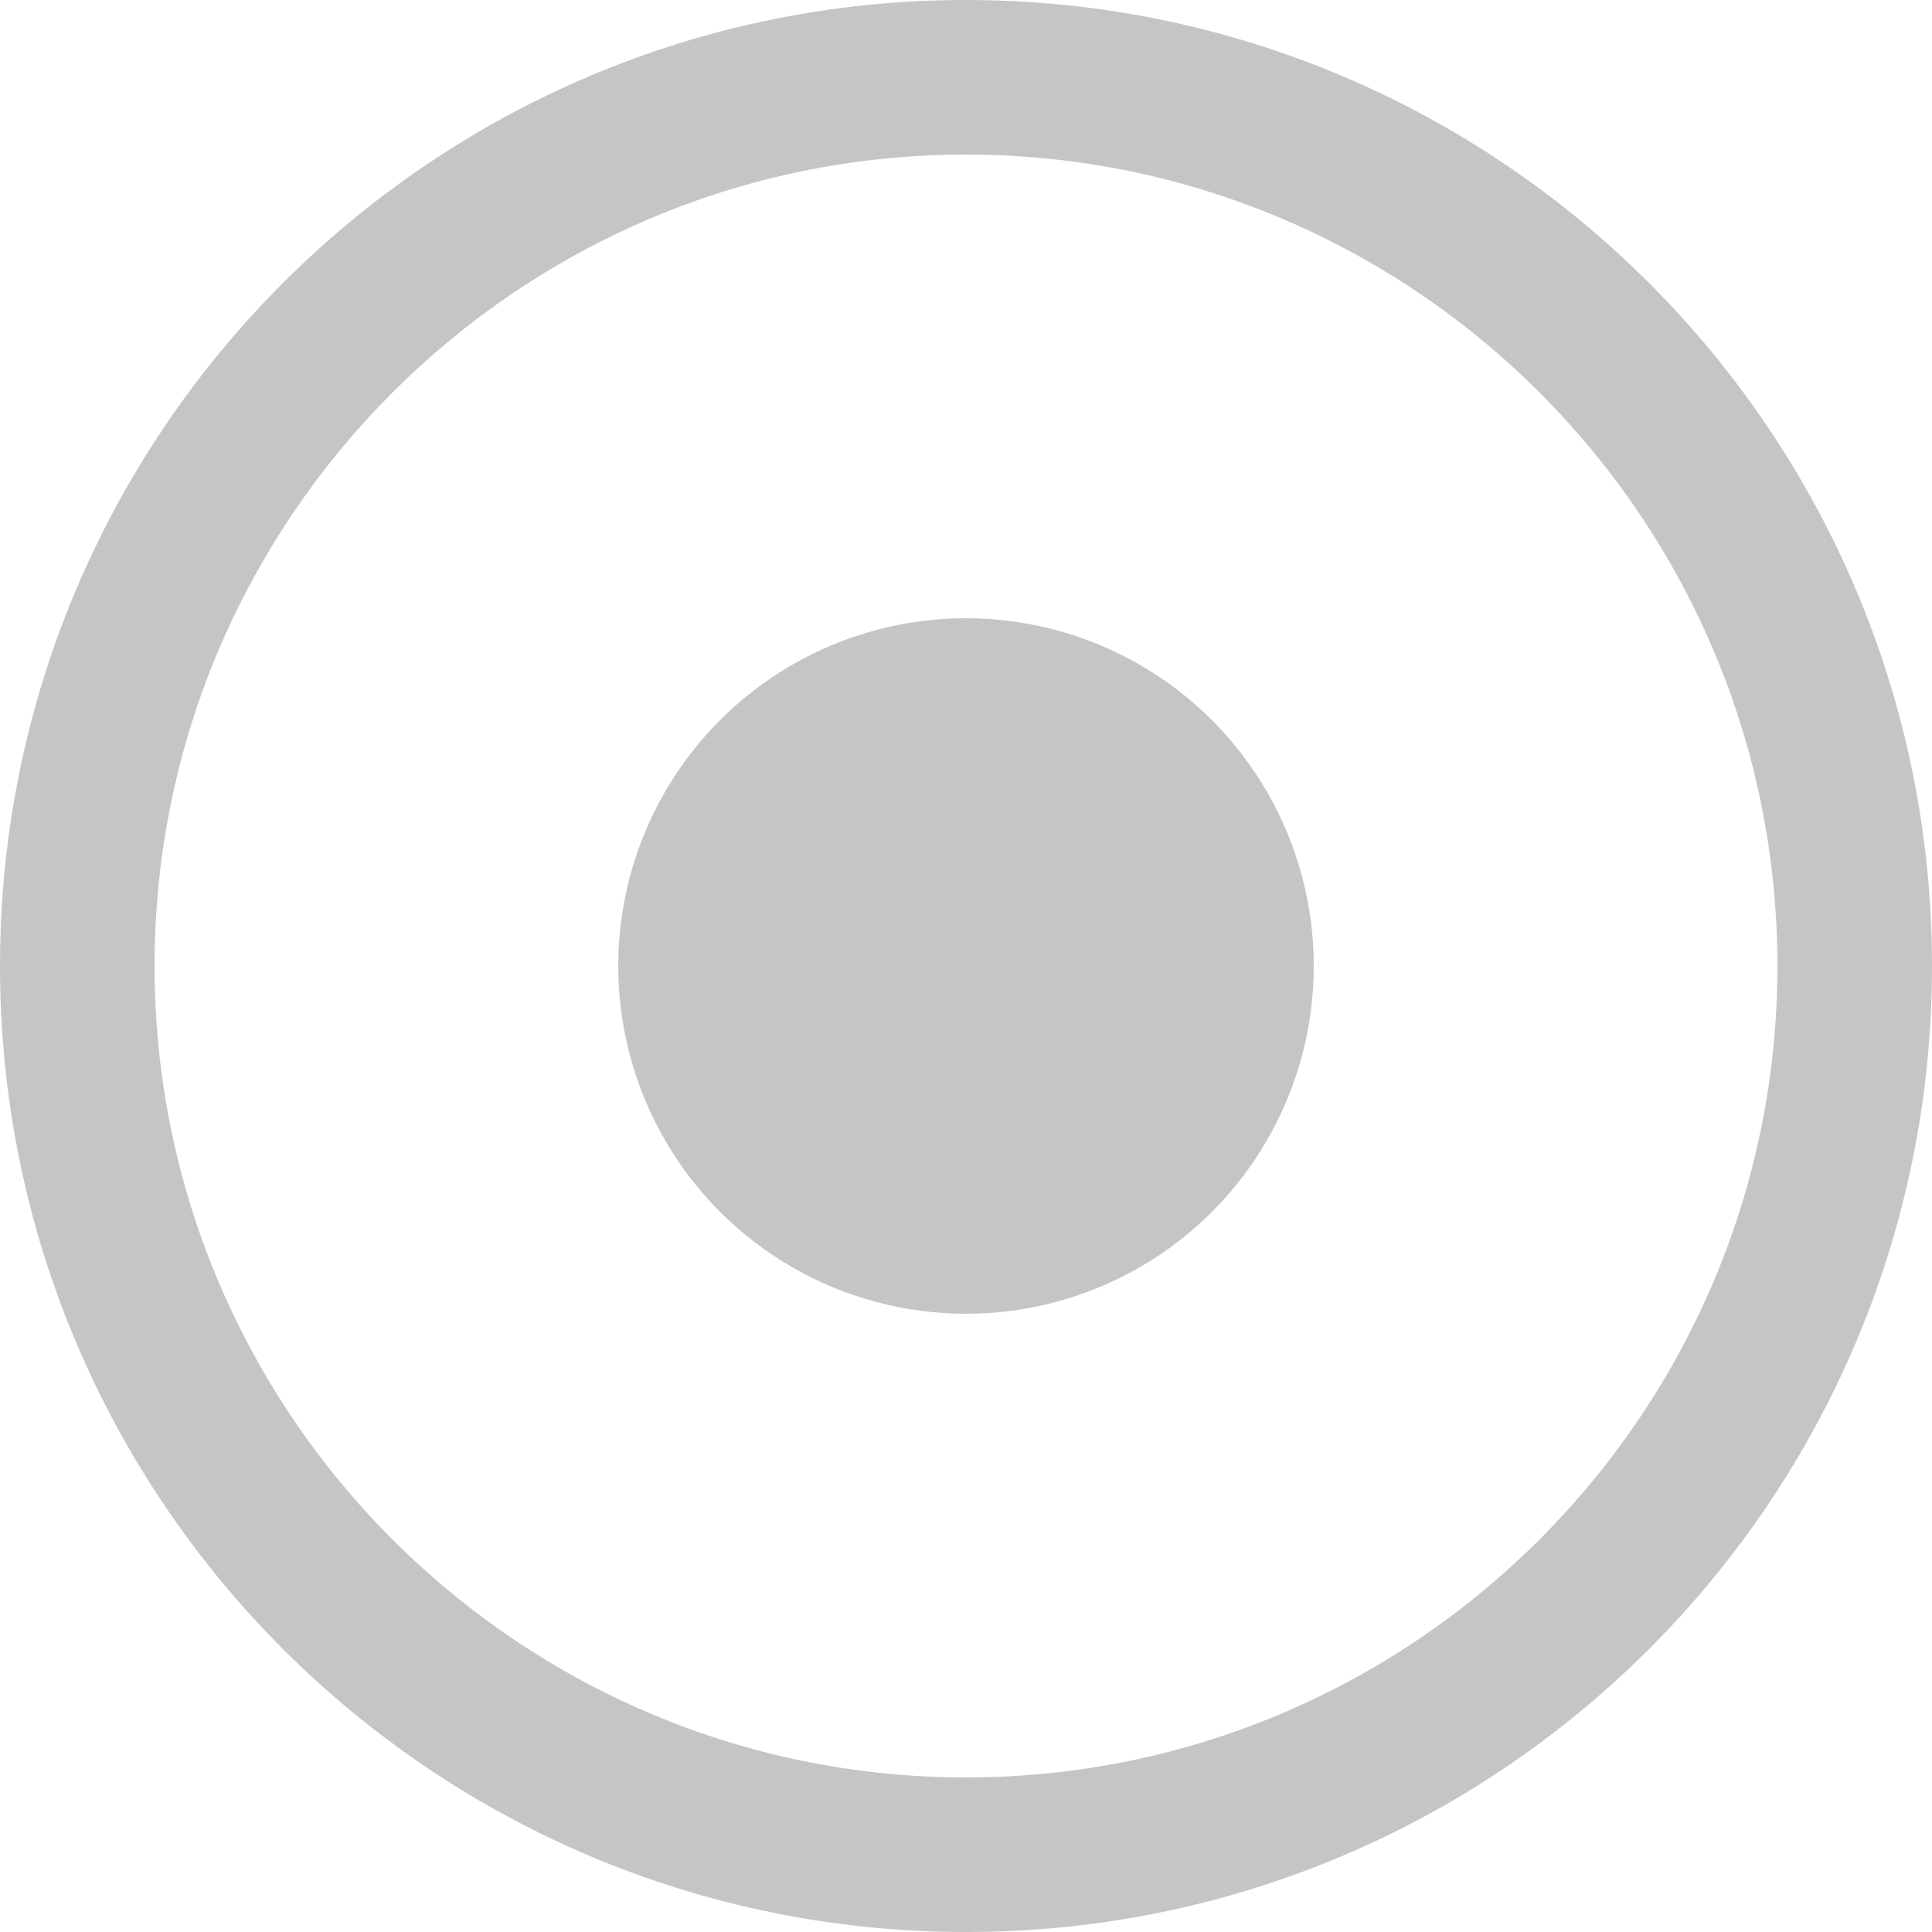 <?xml version="1.0" encoding="UTF-8"?>
<svg width="25px" height="25px" viewBox="0 0 25 25" version="1.1" xmlns="http://www.w3.org/2000/svg" xmlns:xlink="http://www.w3.org/1999/xlink">
    <title>radio-on</title>
    <g id="radio-on" stroke="none" stroke-width="1" fill="none" fill-rule="evenodd">
        <g fill="#C5C5C5" fill-rule="nonzero">
            <path d="M23,12.5 C23,18.29 18.29,23 12.5,23 C6.71,23 2,18.29 2,12.5 C2,6.71 6.71,2 12.5,2 C18.29,2 23,6.71 23,12.5 Z M12.5,0 C5.597,0 0,5.597 0,12.5 C0,19.403 5.597,25 12.5,25 C19.403,25 25,19.403 25,12.5 C25,5.597 19.403,0 12.5,0 Z" id="Shape"></path>
            <circle id="Oval" cx="12.5" cy="12.5" r="4.5"></circle>
        </g>
    </g>
</svg>